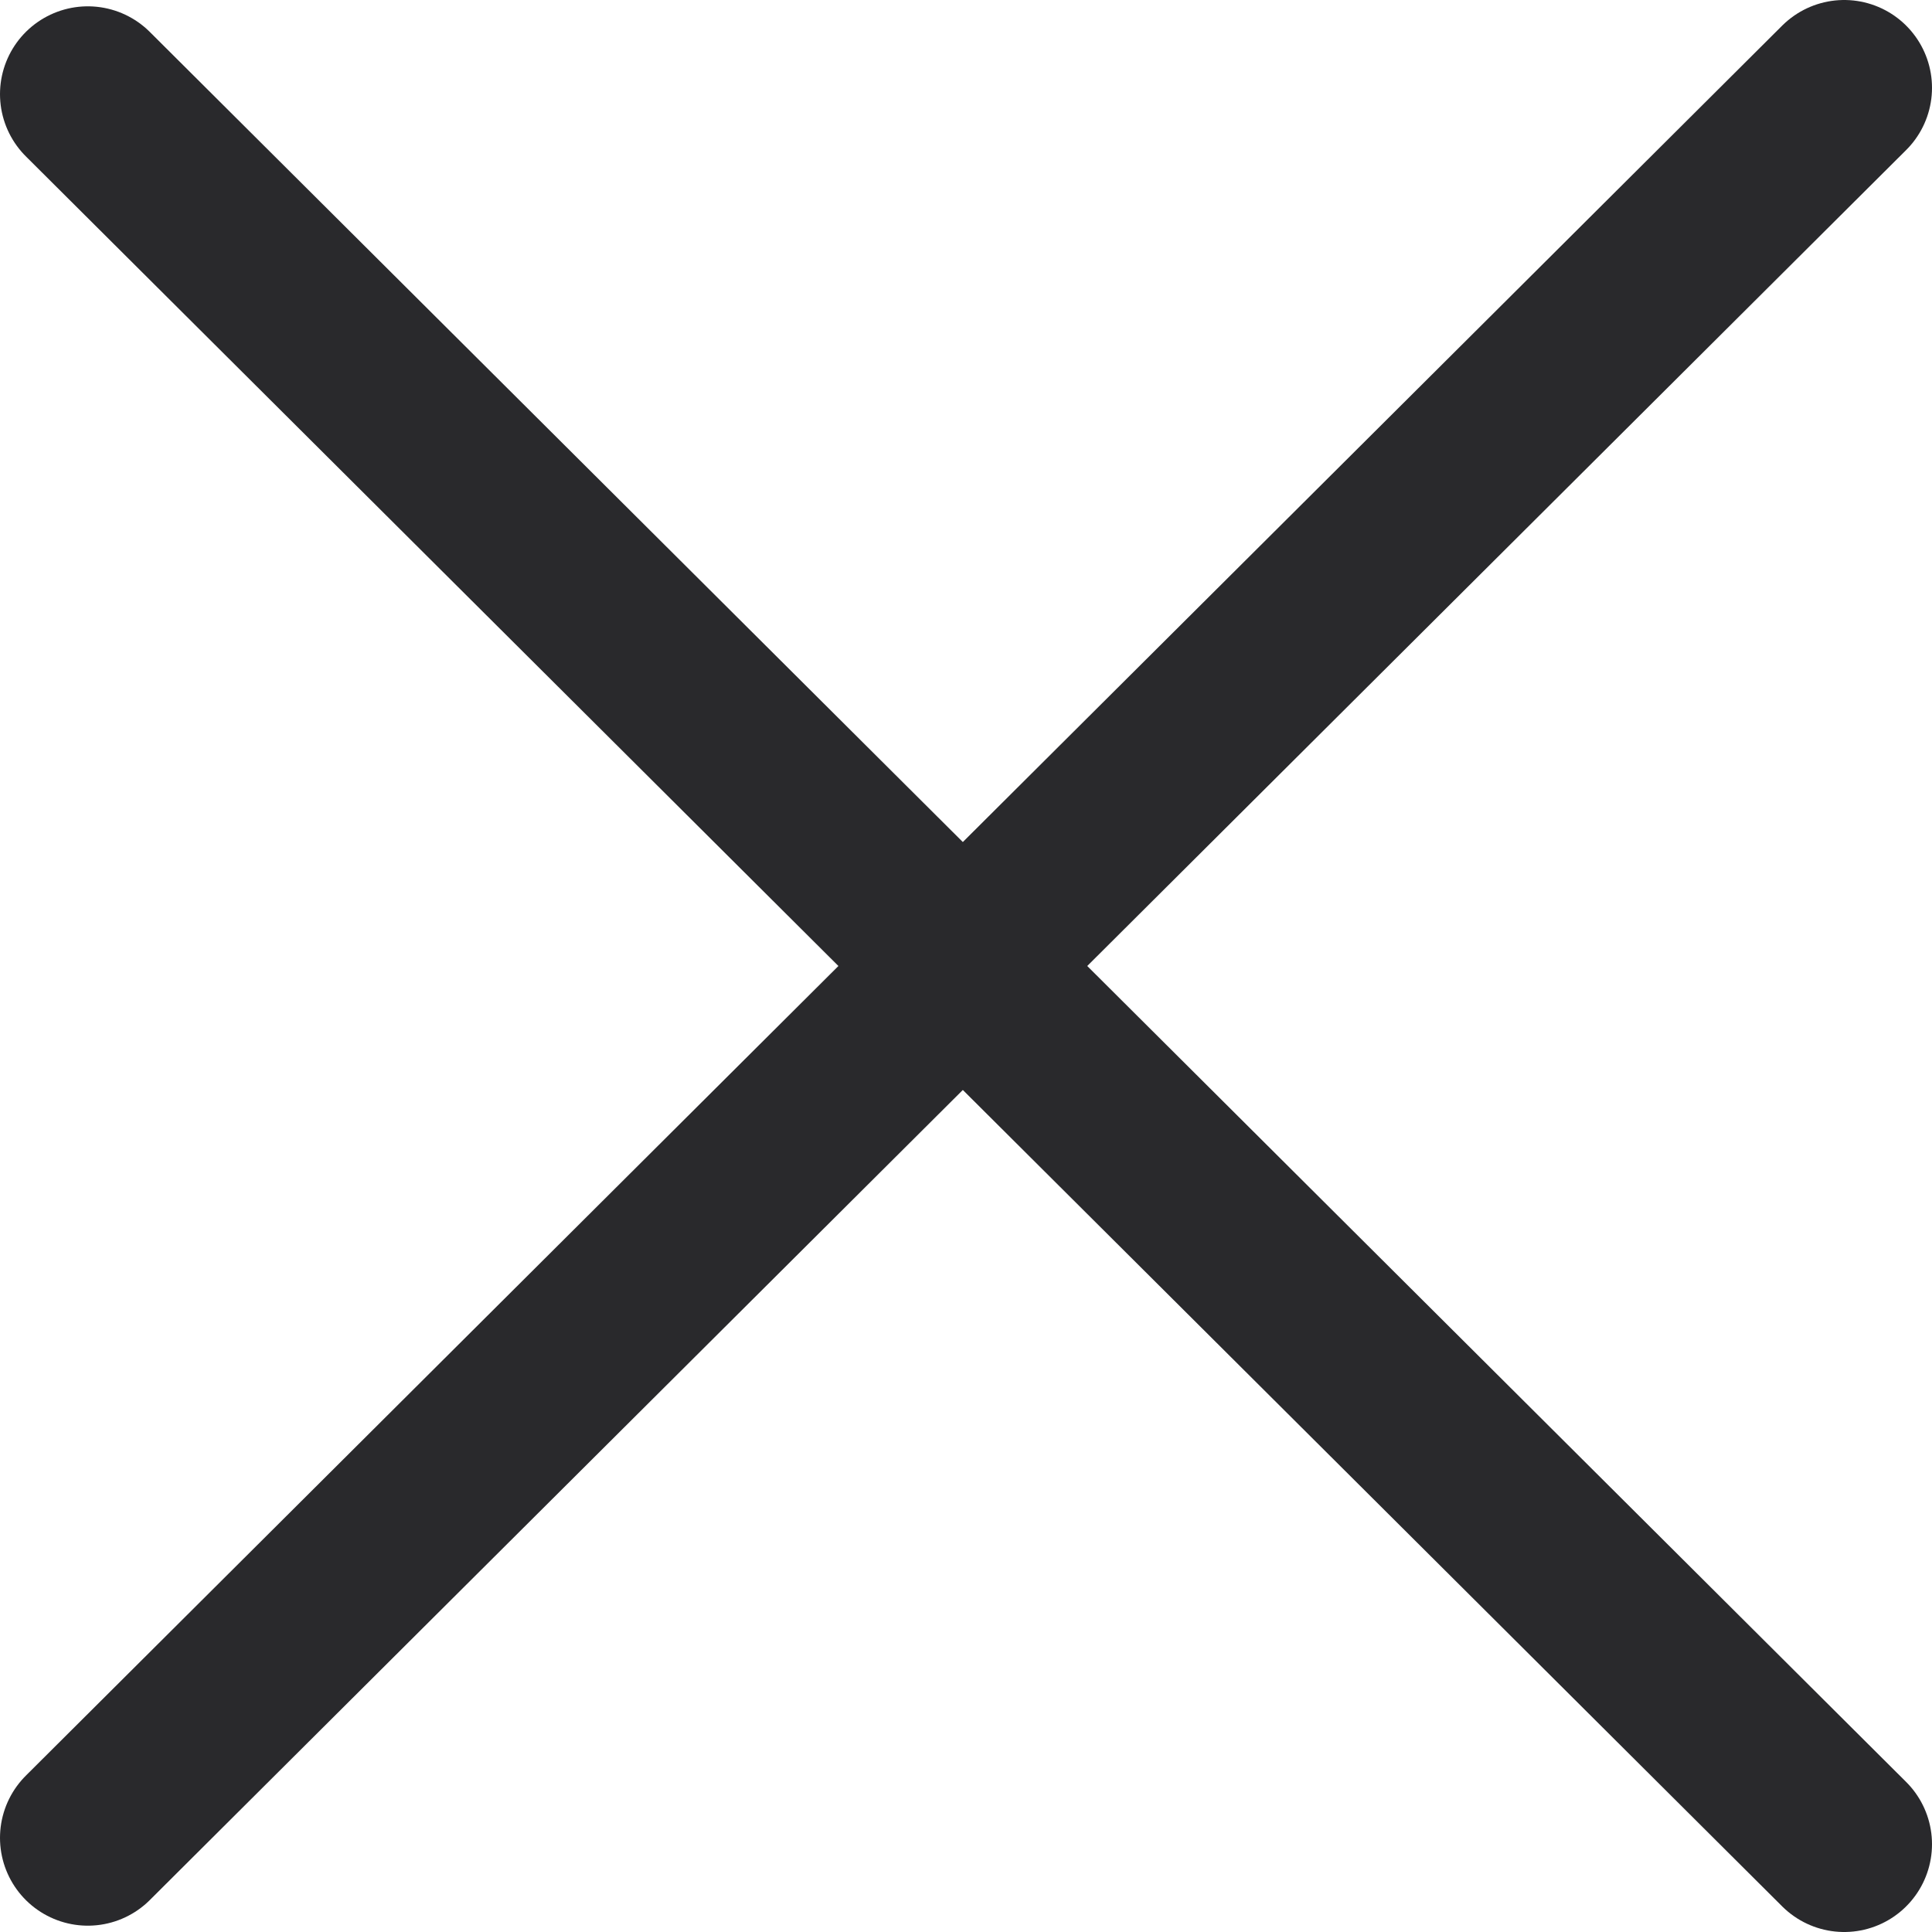 <svg width="22" height="22" viewBox="0 0 22 22" fill="none" xmlns="http://www.w3.org/2000/svg">
<path d="M1 1.072L21 21" stroke="#29292C" stroke-width="2" stroke-linecap="round"/>
<path d="M1 20.928L21 1" stroke="#29292C" stroke-width="2" stroke-linecap="round"/>
</svg>
